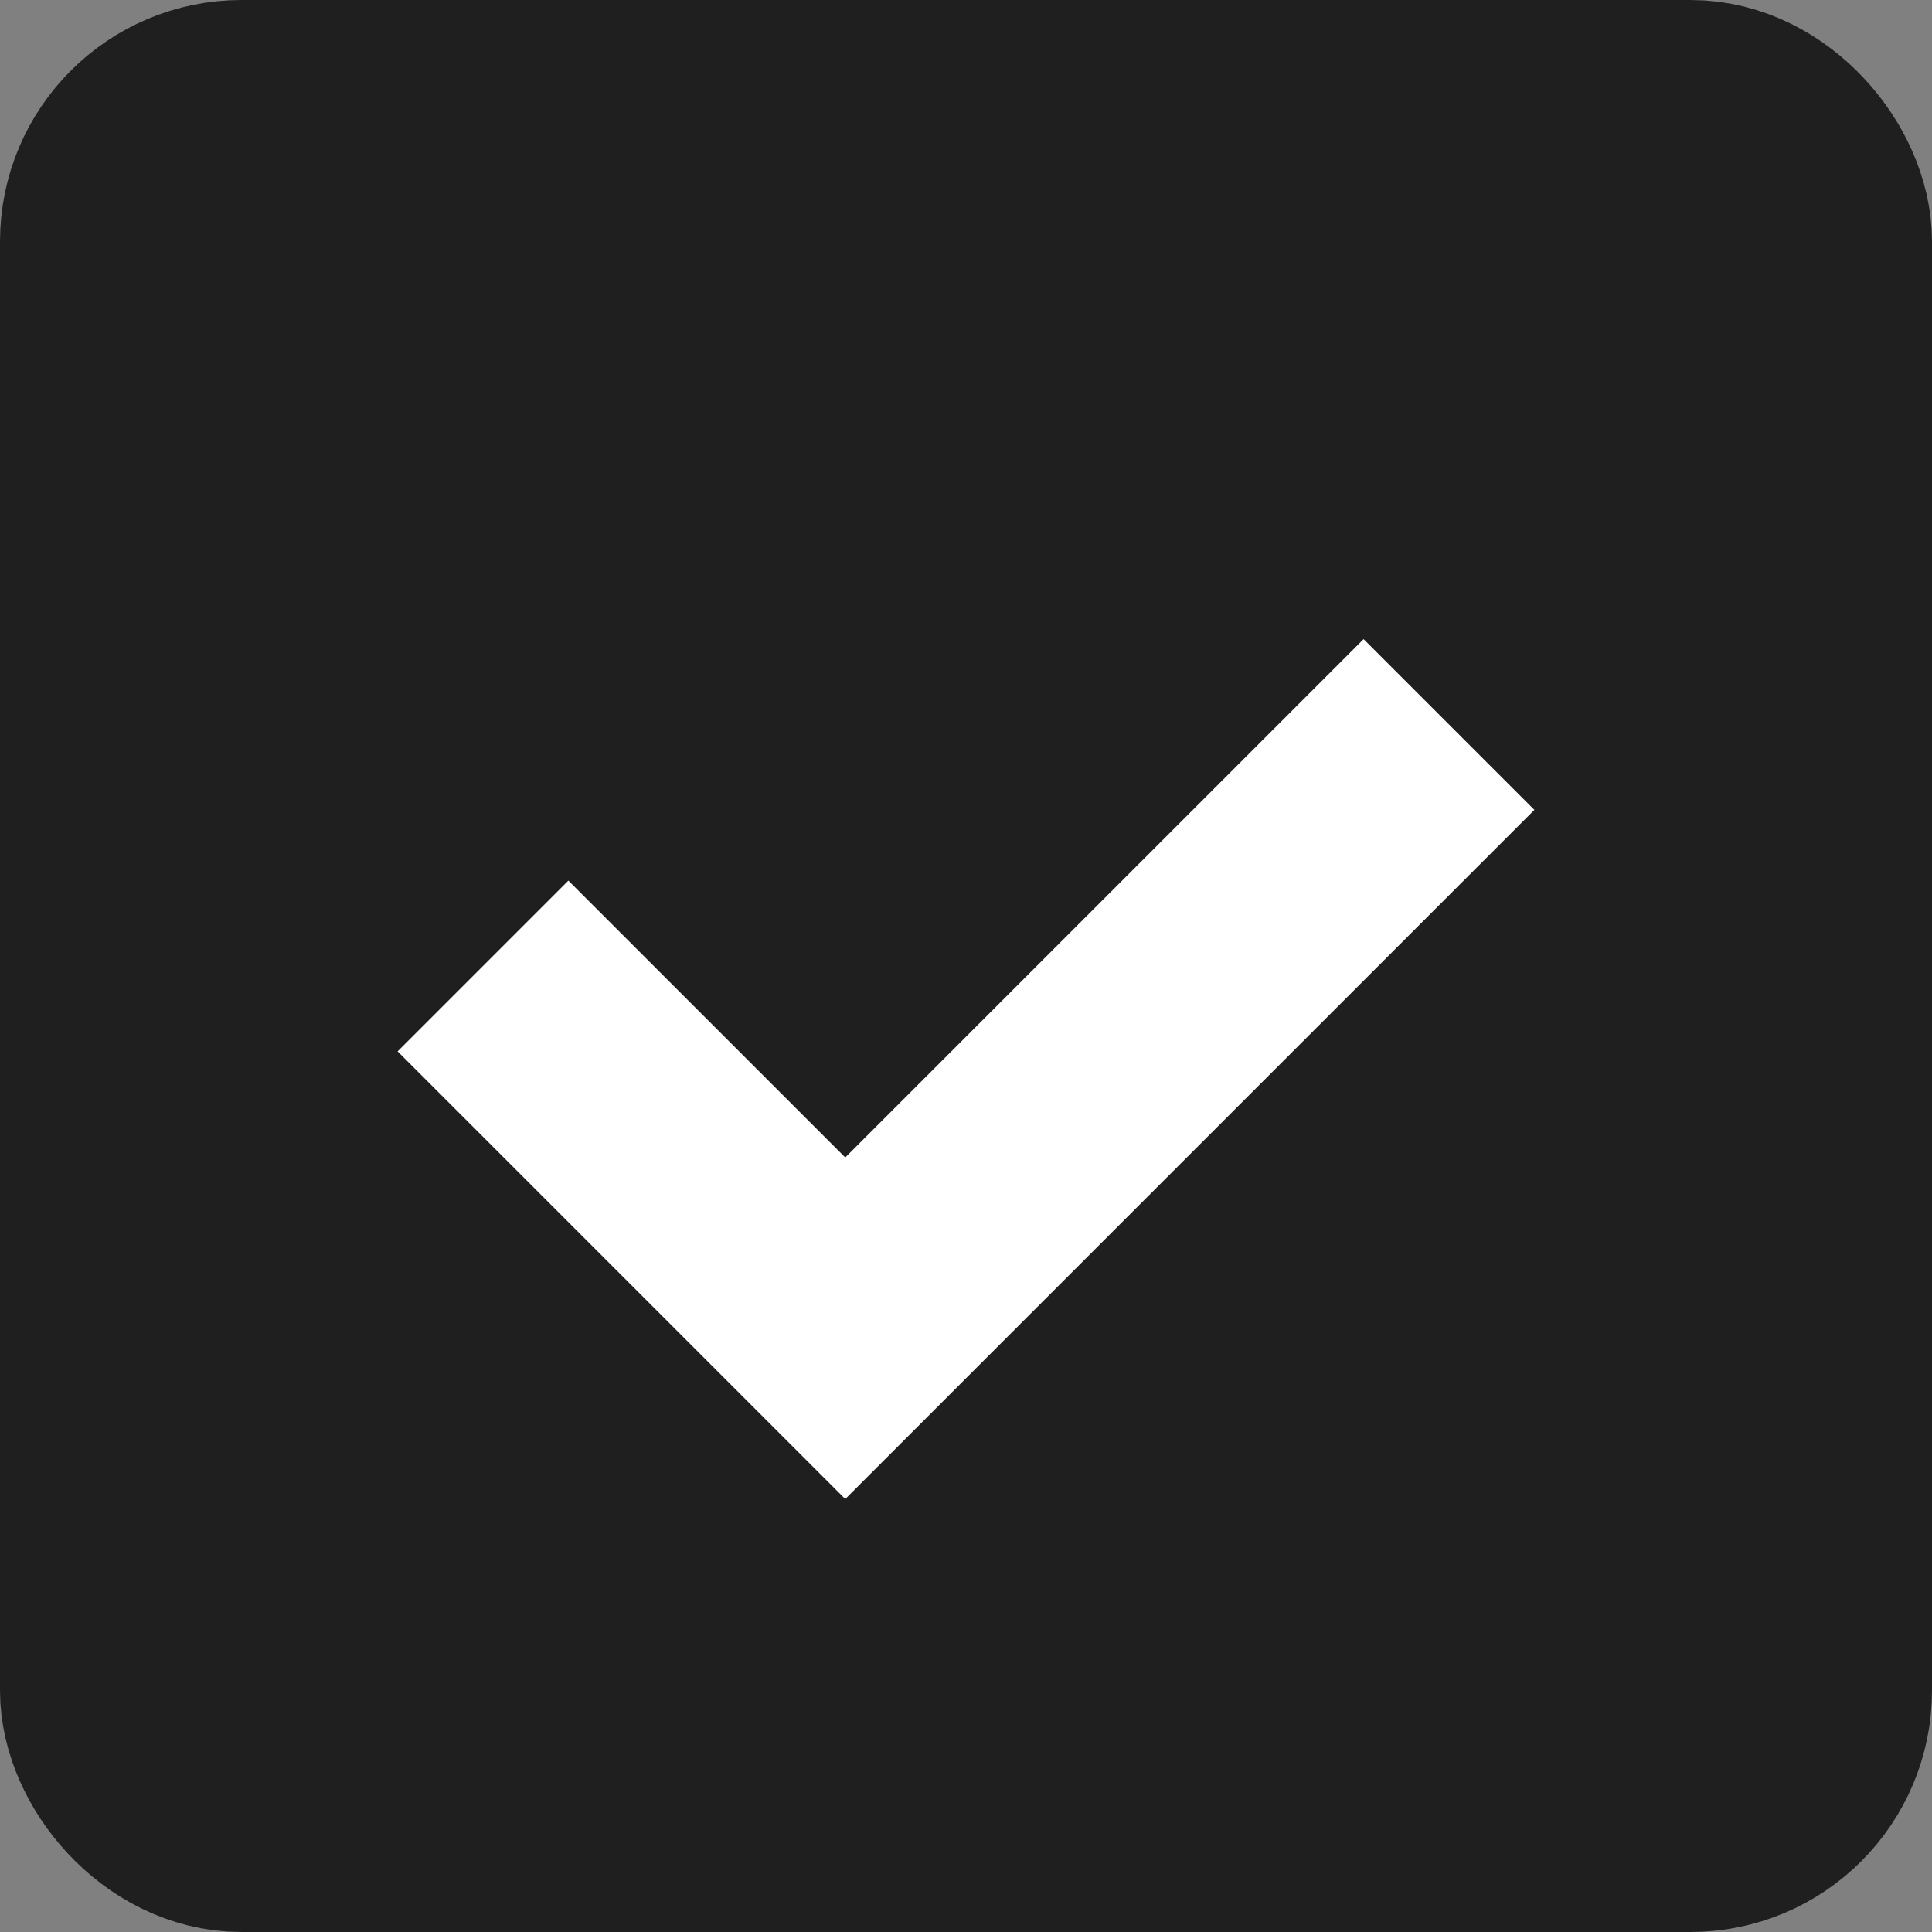 <svg width="16" height="16" viewBox="0 0 16 16" fill="none" xmlns="http://www.w3.org/2000/svg">
<rect x="0" y="0" width="16" height="16" fill="#808080" stroke="none"/>
<rect x="1" y="1" width="14" height="14" rx="1" fill="#201F1F" stroke="#201F1F" stroke-width="2"/>
<path d="M4 8L7 11L12 6" stroke="white" stroke-width="2"/>
</svg>
